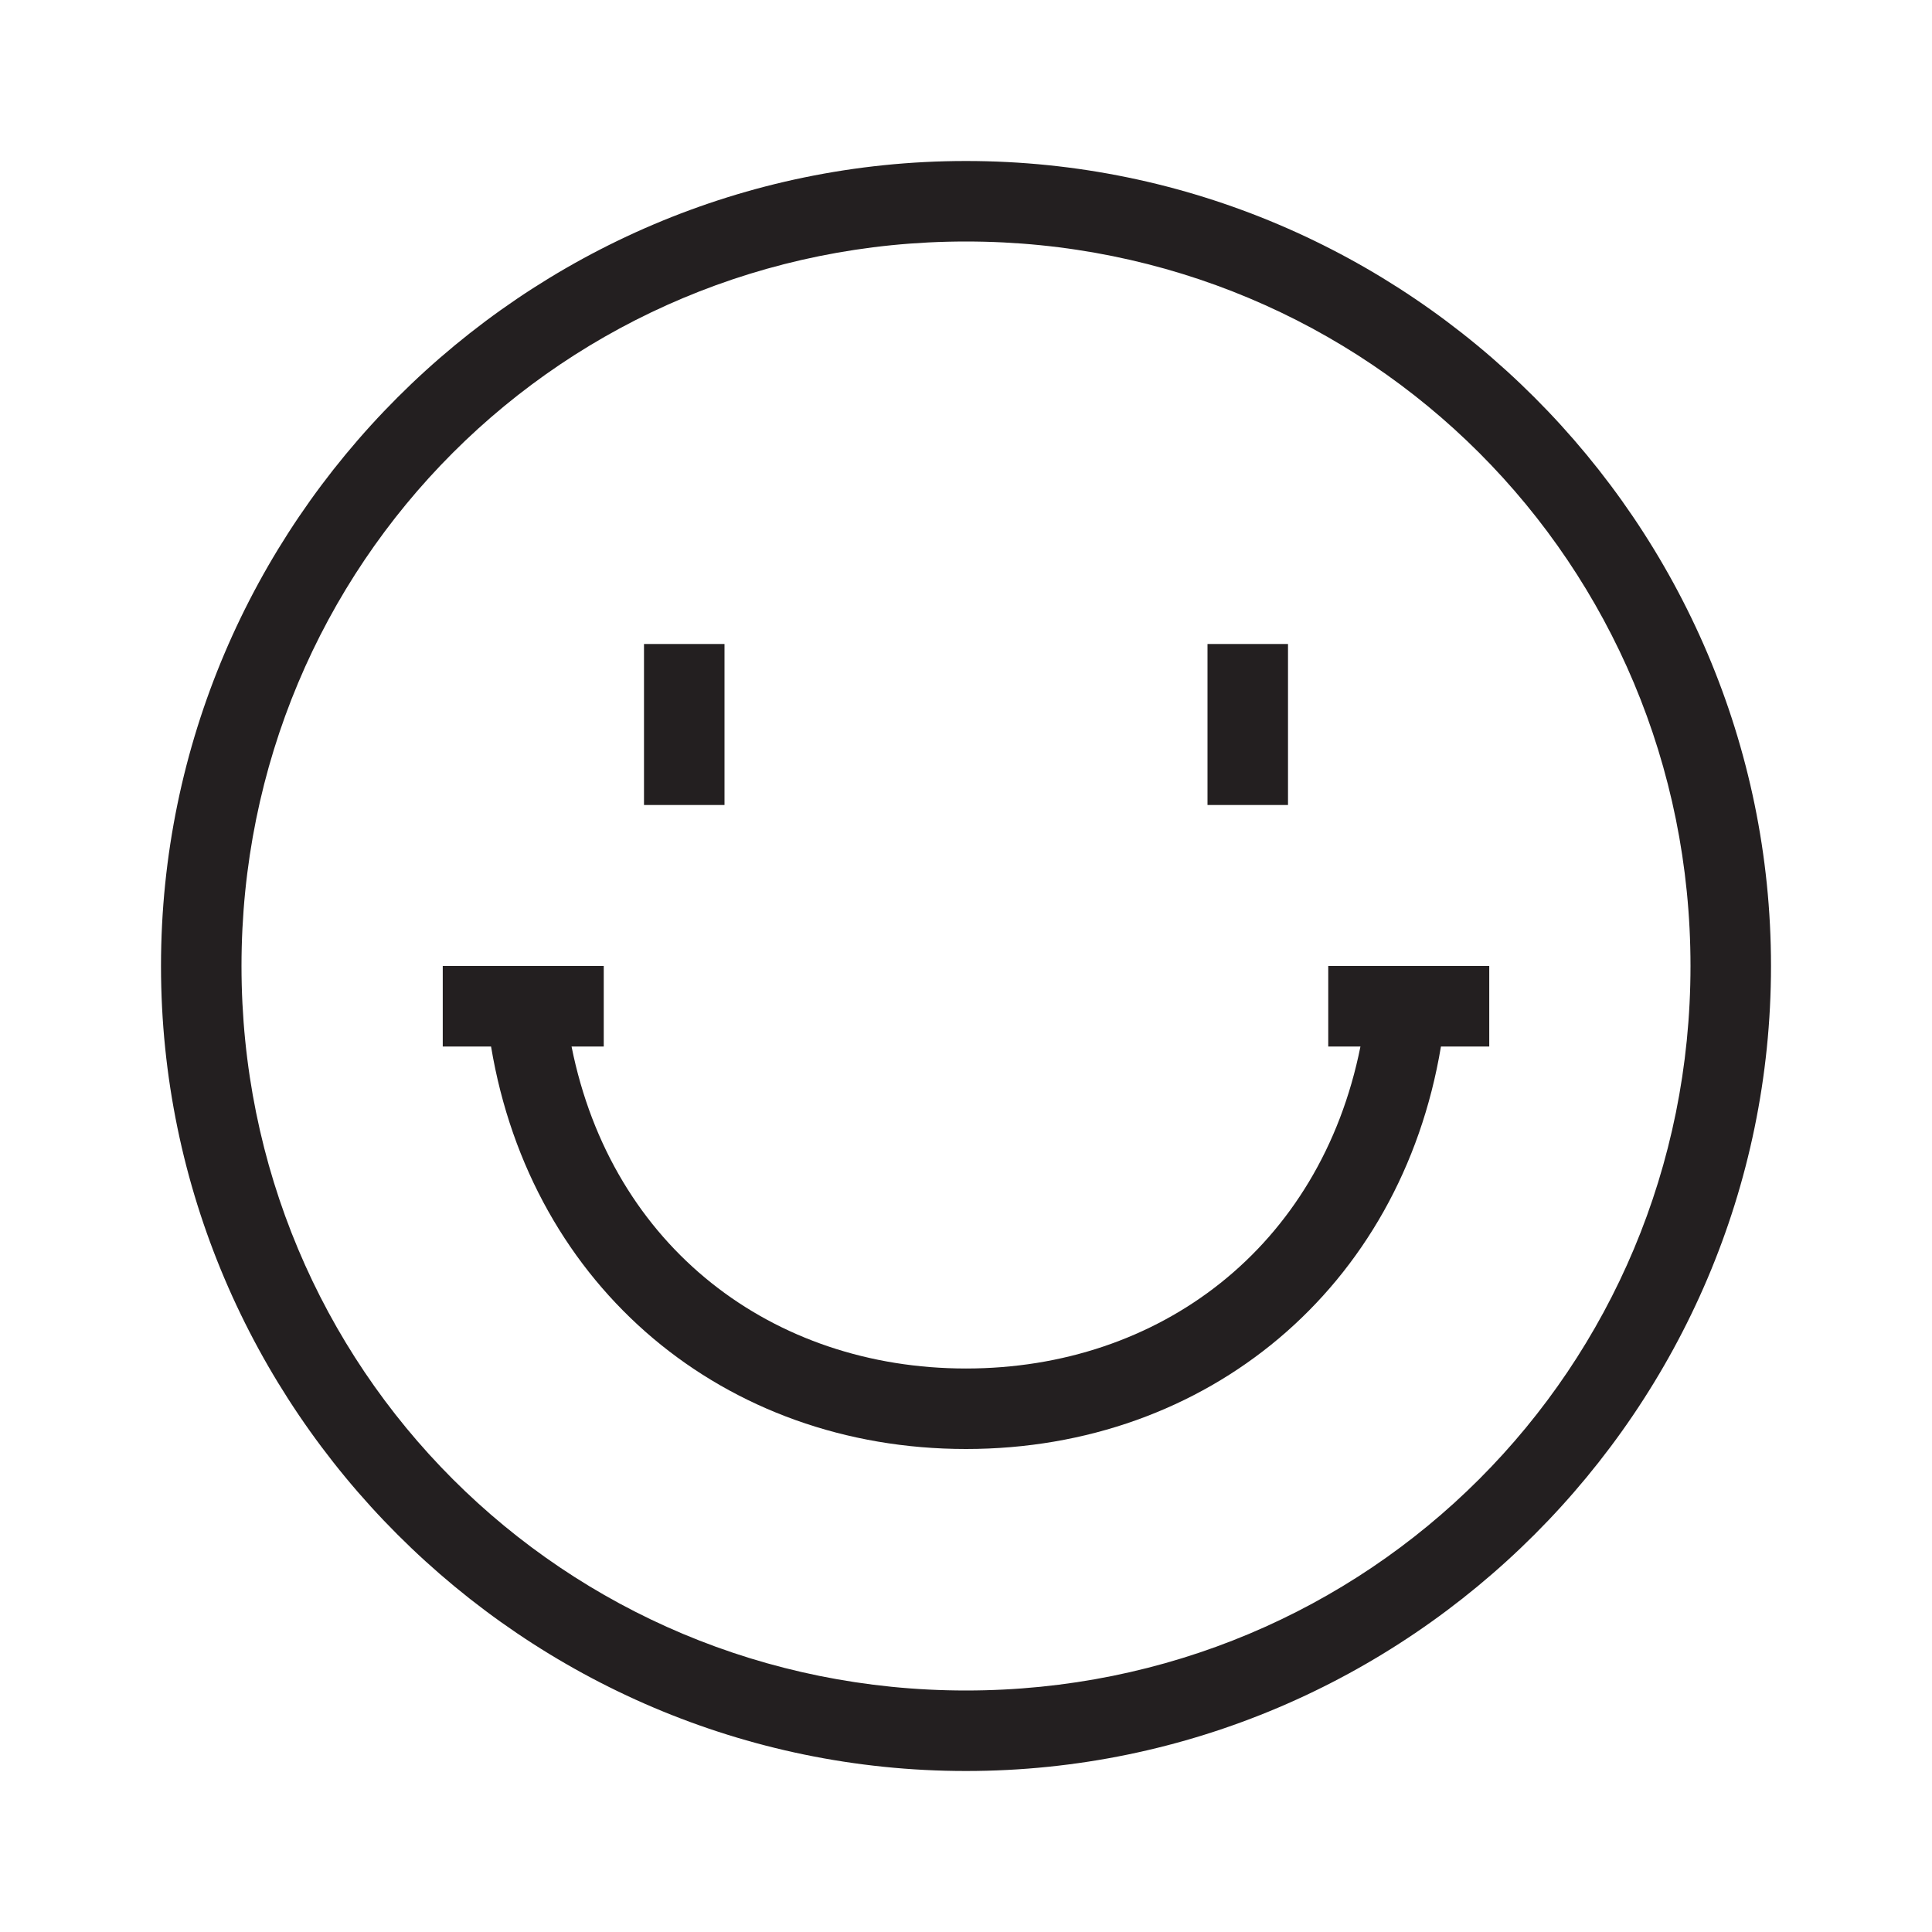 <?xml version="1.0" encoding="utf-8"?>
<!-- Generator: Adobe Illustrator 20.0.0, SVG Export Plug-In . SVG Version: 6.00 Build 0)  -->
<svg version="1.1" id="eds-icon--ordered-list_svg"
	 xmlns="http://www.w3.org/2000/svg" xmlns:xlink="http://www.w3.org/1999/xlink" x="0px" y="0px" viewBox="0 0 24 24"
	 enable-background="new 0 0 24 24" xml:space="preserve">
<path id="eds-icon--person_base" fill-rule="evenodd" clip-rule="evenodd" fill="#231F20" d="M12,21c-5,0-9-4-9-9
	s4-9,9-9s9,4,9,9S17,21,12,21z M12,2C6.5,2,2,6.5,2,12s4.5,10,10,10s10-4.5,10-10S17.5,2,12,2z"/>
<path id="eds-icon--person_mouth" fill-rule="evenodd" clip-rule="evenodd" fill="#231F20" d="M16.5,12v1h0.4
	c-0.5,2.5-2.5,4-4.9,4s-4.4-1.5-4.9-4h0.4v-1h-2v1h0.6c0.5,3,2.9,5,5.9,5s5.4-2,5.9-5h0.6v-1H16.5z"/>
<g id="eds-icon--person_eyes">
	<rect x="8" y="8" fill-rule="evenodd" clip-rule="evenodd" fill="#231F20" width="1" height="2"/>
	<rect x="15" y="8" fill-rule="evenodd" clip-rule="evenodd" fill="#231F20" width="1" height="2"/>
</g>
</svg>
